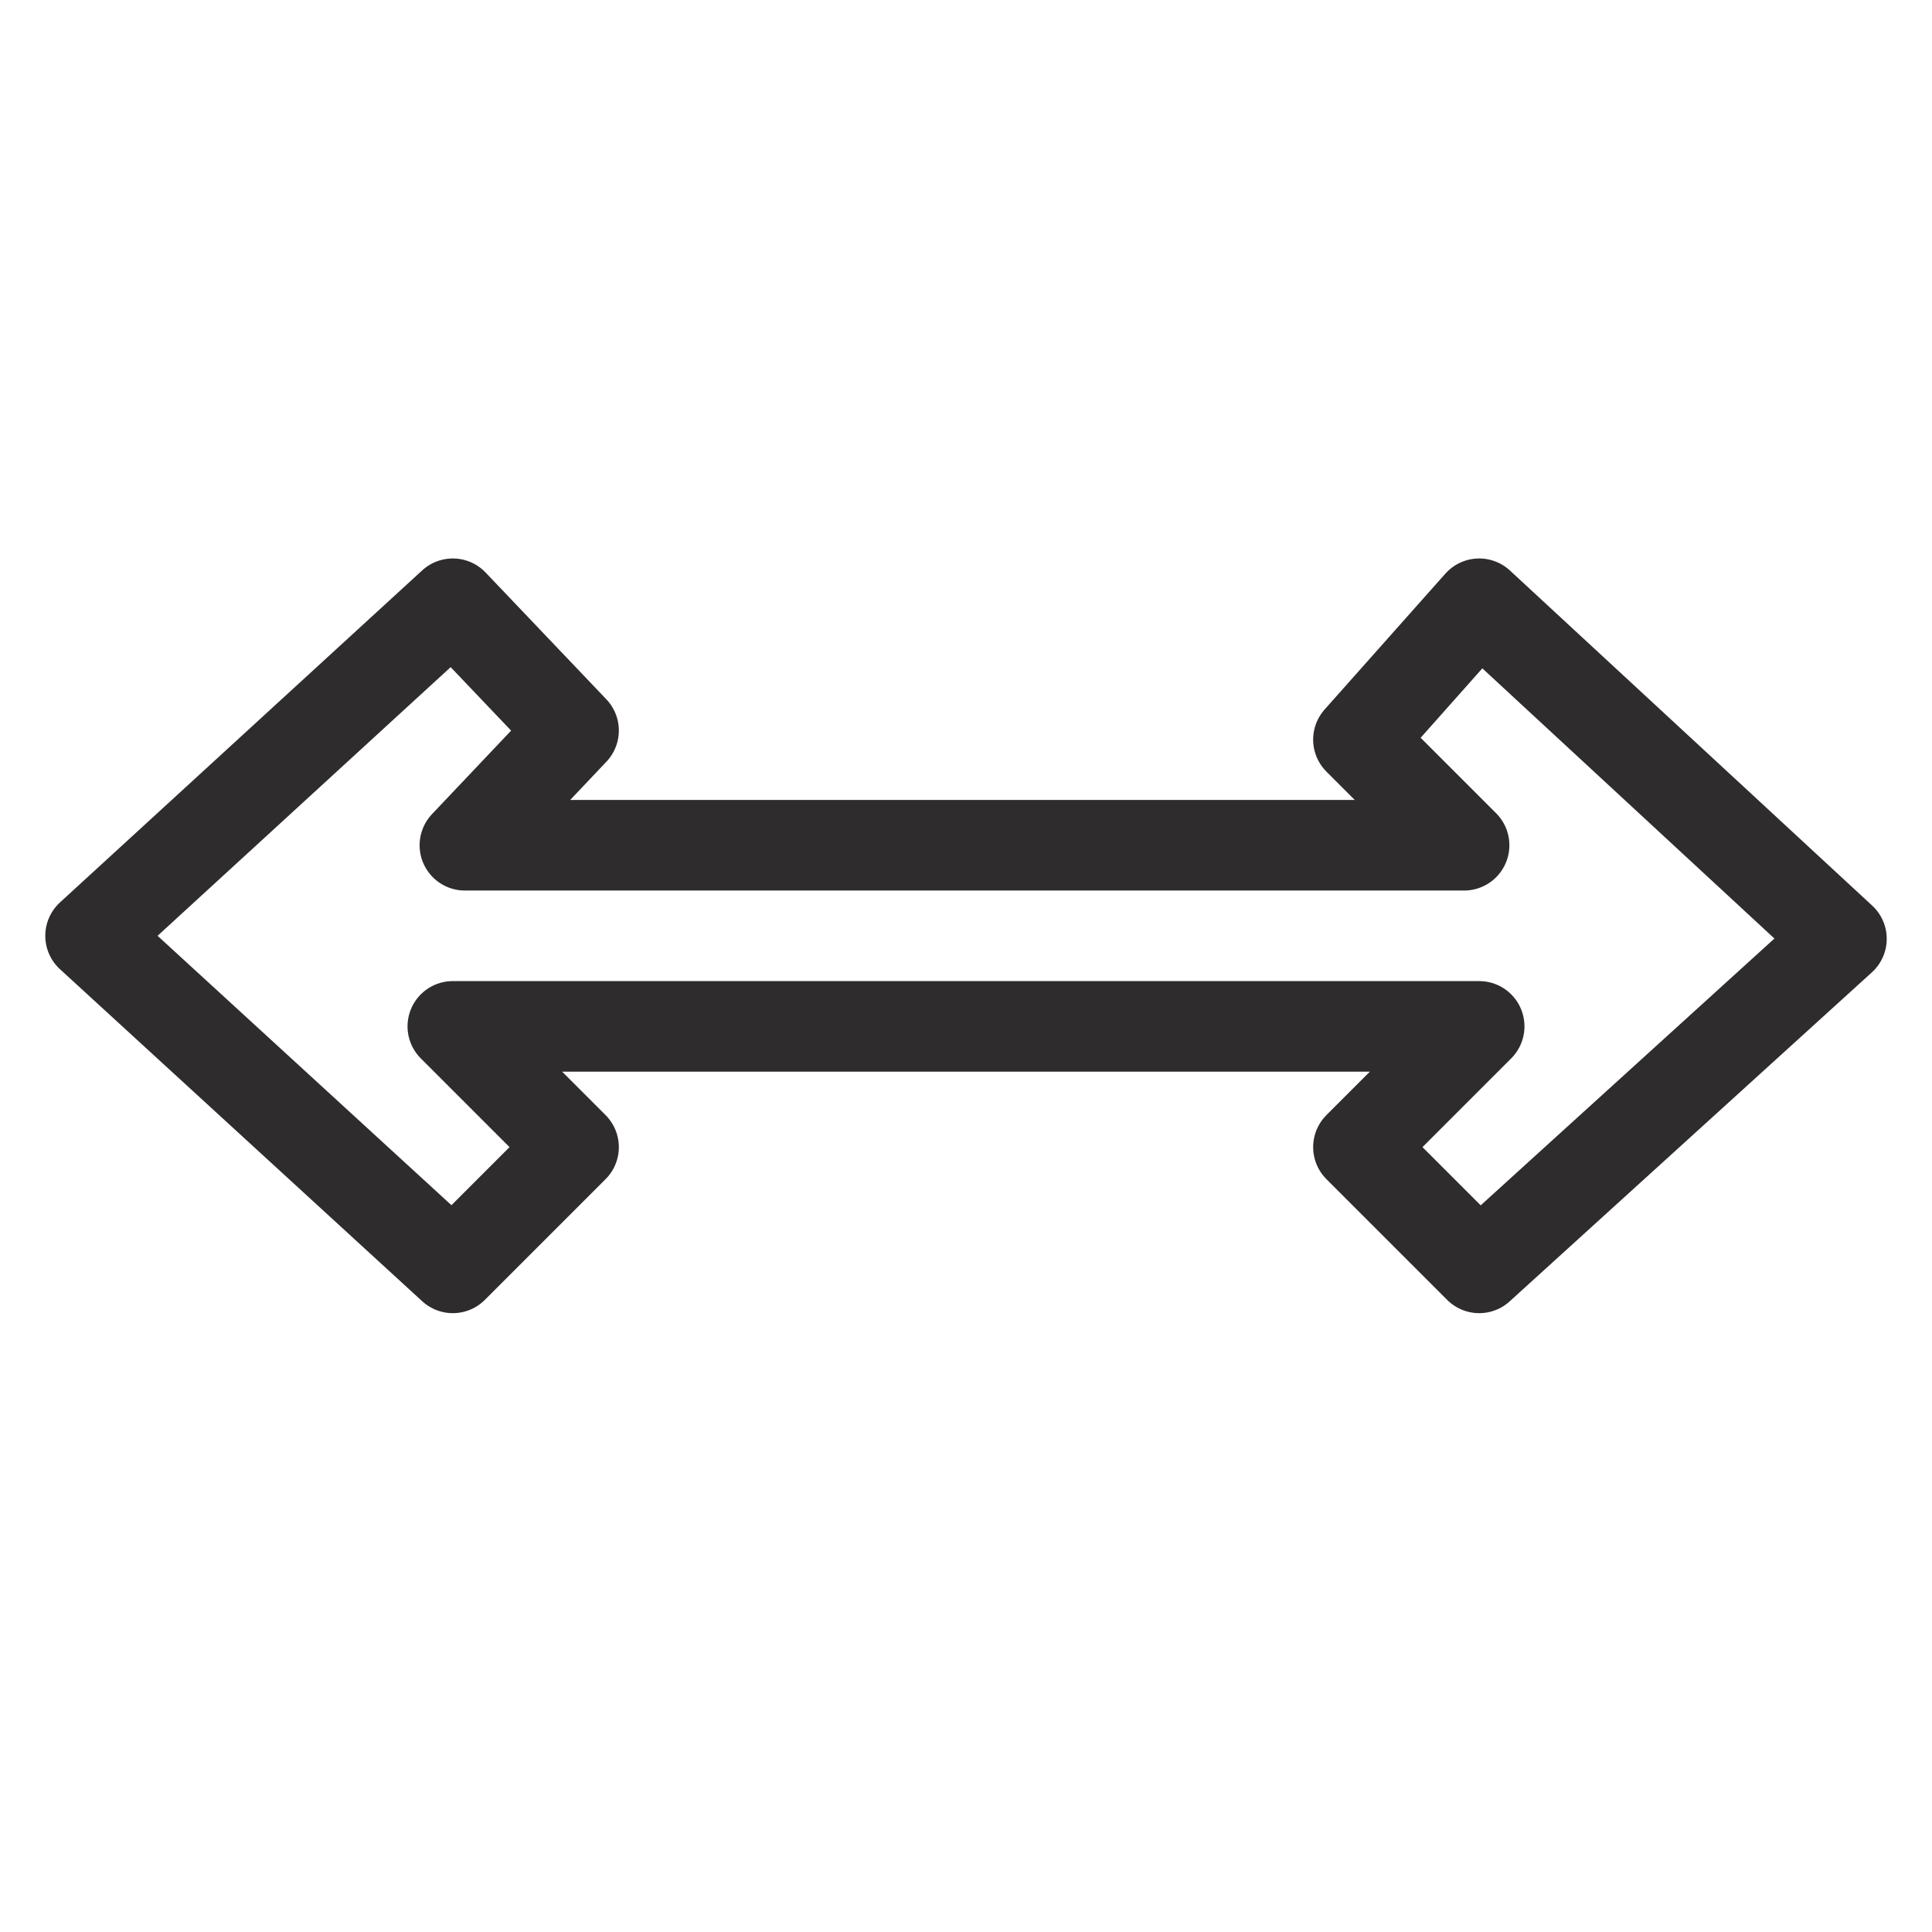 <svg viewBox="0 0 64 64" xmlns="http://www.w3.org/2000/svg" aria-labelledby="title"
aria-describedby="desc" role="img" xmlns:xlink="http://www.w3.org/1999/xlink">
  <title>Resize Horizontal</title>
  <desc>A line styled icon from Orion Icon Library.</desc>
  <path d="M49 20l-4 4.5 3.5 3.5H15.4l3.6-3.8-4-4.2L3 31l12 11 4-4-4-4h34l-4 4 4 4 12-10.9L49 20z"
  stroke-width="3" stroke-miterlimit="10" stroke-linecap="round" stroke="#2e2c2d"
  fill="none" data-name="layer1" stroke-linejoin="round"></path>
</svg>